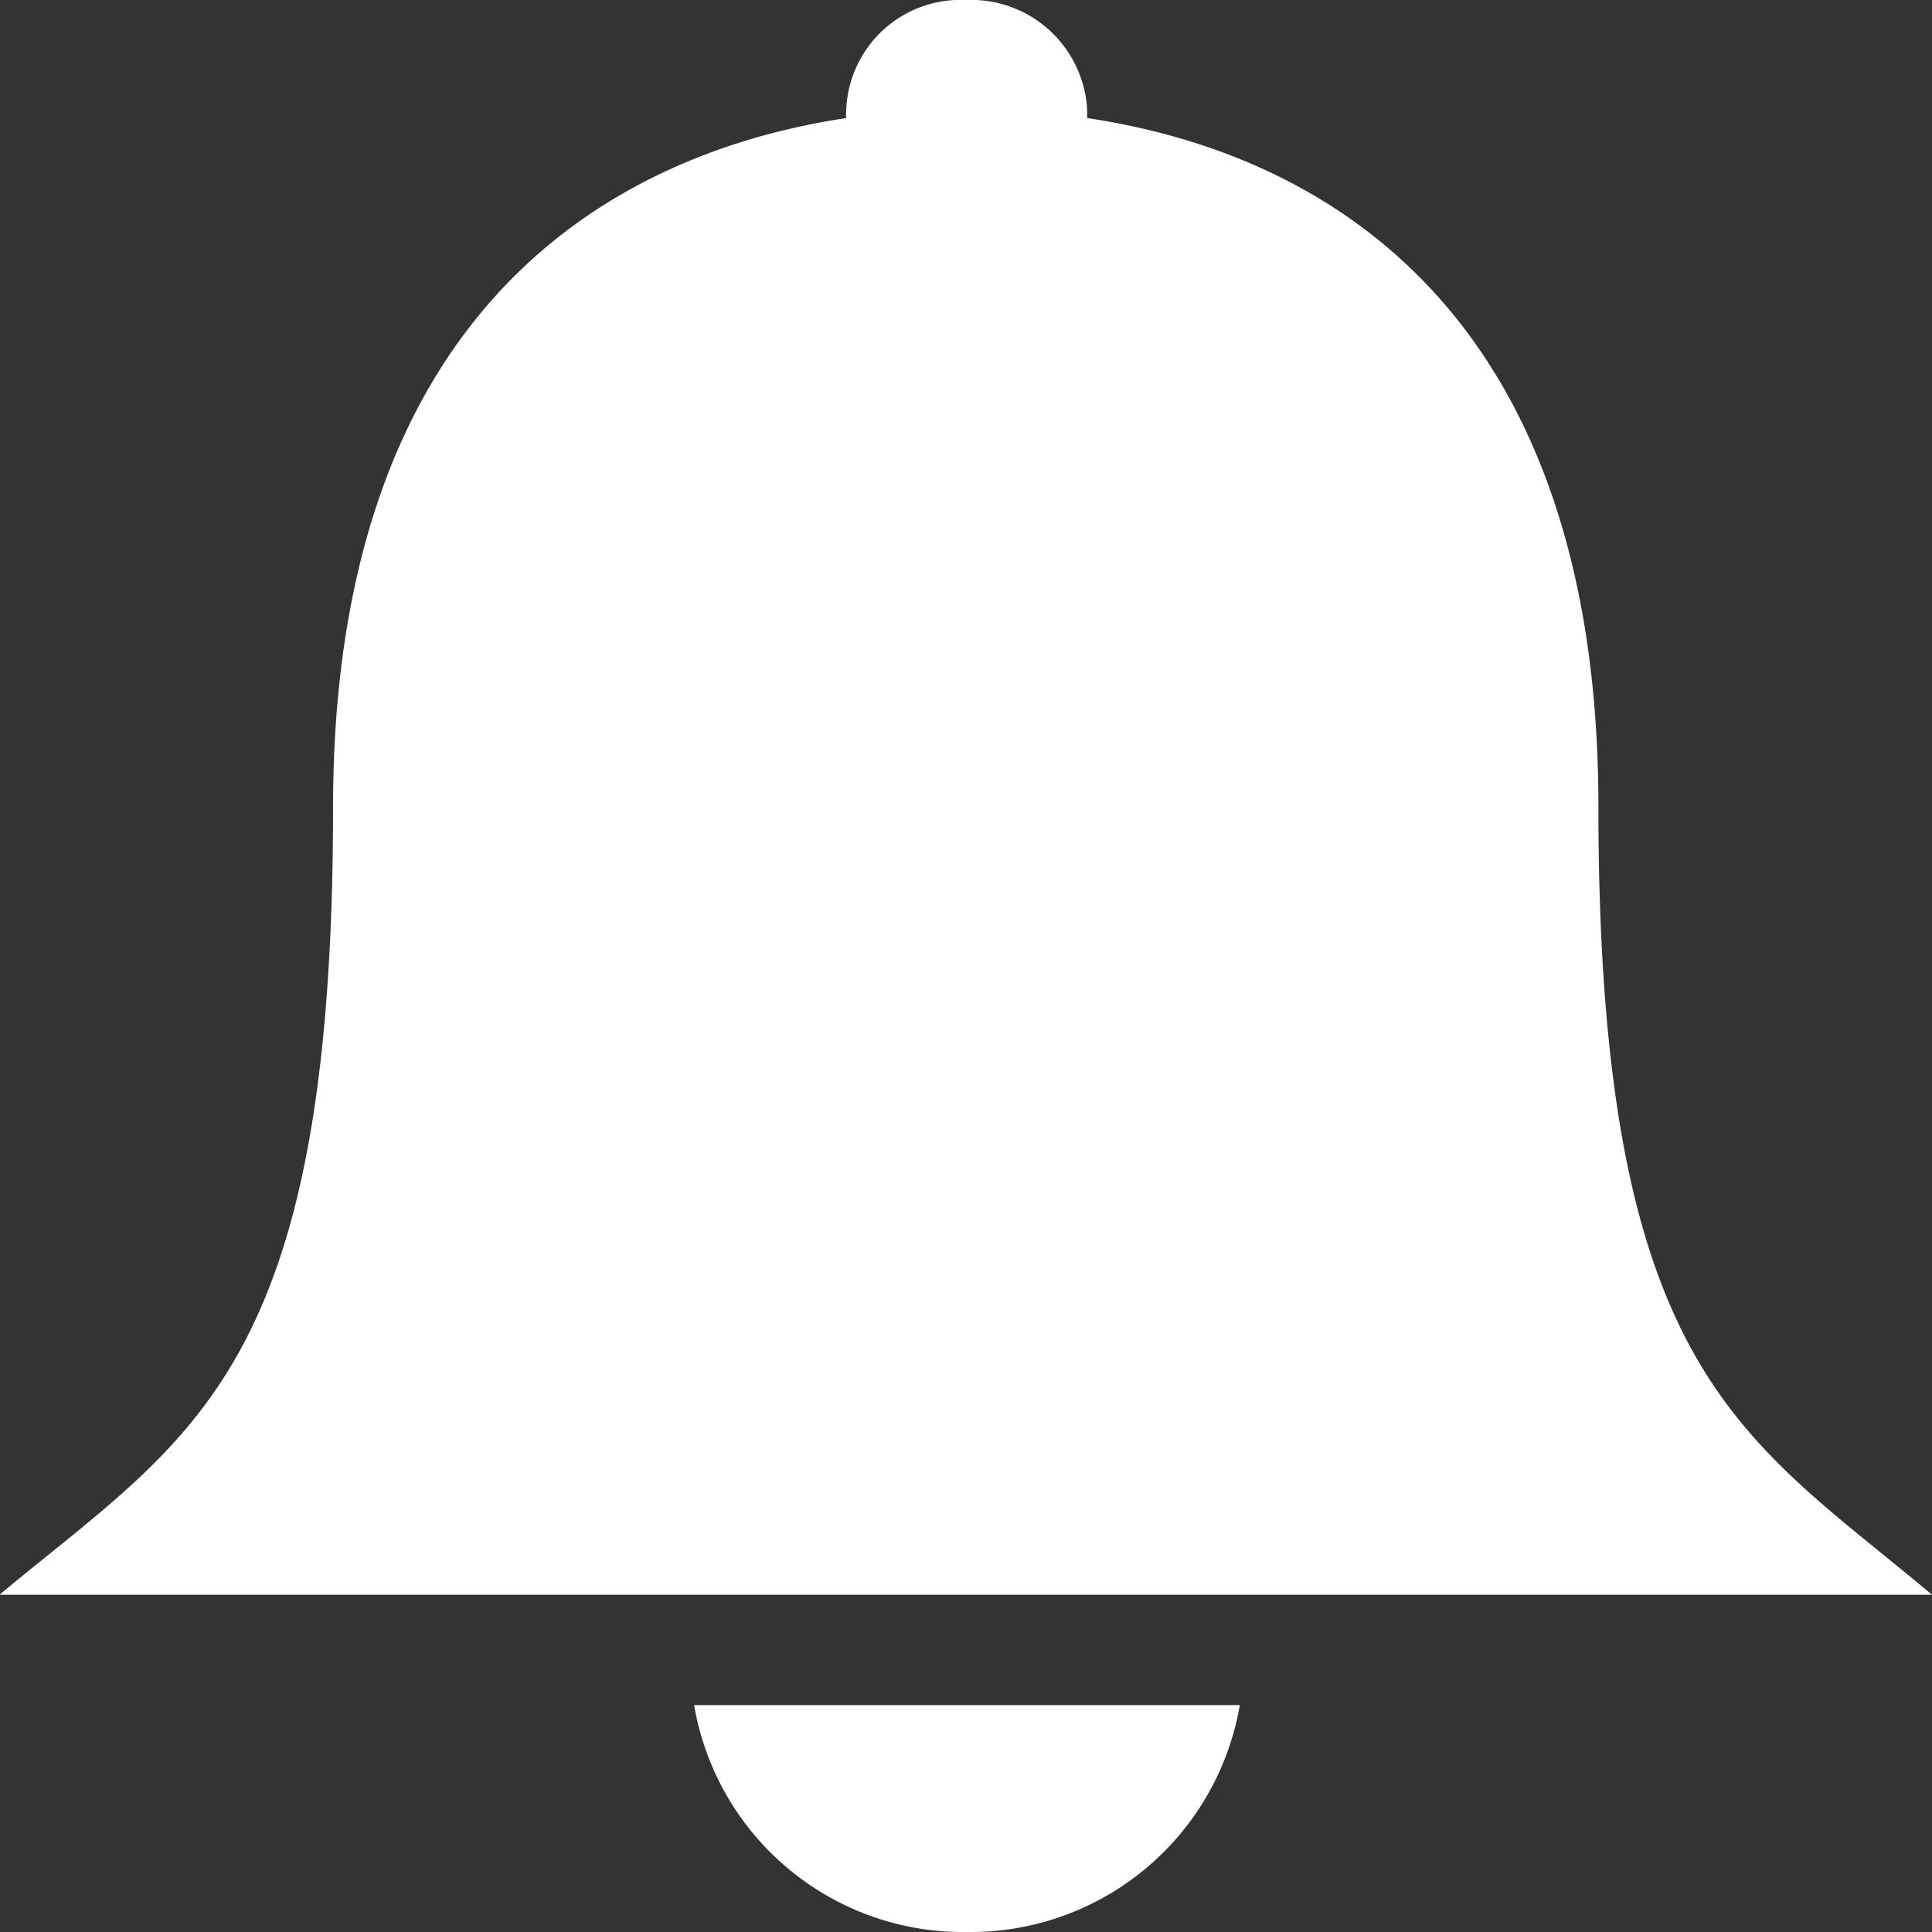 <svg xmlns="http://www.w3.org/2000/svg" width="18" height="18" viewBox="0 0 18 18">
  <rect x="0" y="0" width="18" height="18" fill="#333333" stroke="none"/>
  <defs>
    <style>
      .cls-1 {
        fill: #fff;
      }
    </style>
  </defs>
  <g id="iconfinder_icon-ios7-bell_211694" transform="translate(-64 -64)">
    <path id="Path_1051" data-name="Path 1051" class="cls-1" d="M78.892,71.515c0-4.53-2.461-6.071-4.763-6.415,0-.023,0-.046,0-.074A1.083,1.083,0,0,0,73,64a1.066,1.066,0,0,0-1.116,1.026.372.372,0,0,0,0,.074c-2.306.348-4.781,1.894-4.781,6.424,0,5.282-1.327,5.849-3.108,7.334H82C80.228,77.368,78.892,76.8,78.892,71.515Z"/>
    <path id="Path_1052" data-name="Path 1052" class="cls-1" d="M207.042,407.114A2.545,2.545,0,0,0,209.584,405H204.5A2.541,2.541,0,0,0,207.042,407.114Z" transform="translate(-134.033 -325.114)"/>
  </g>
</svg>
